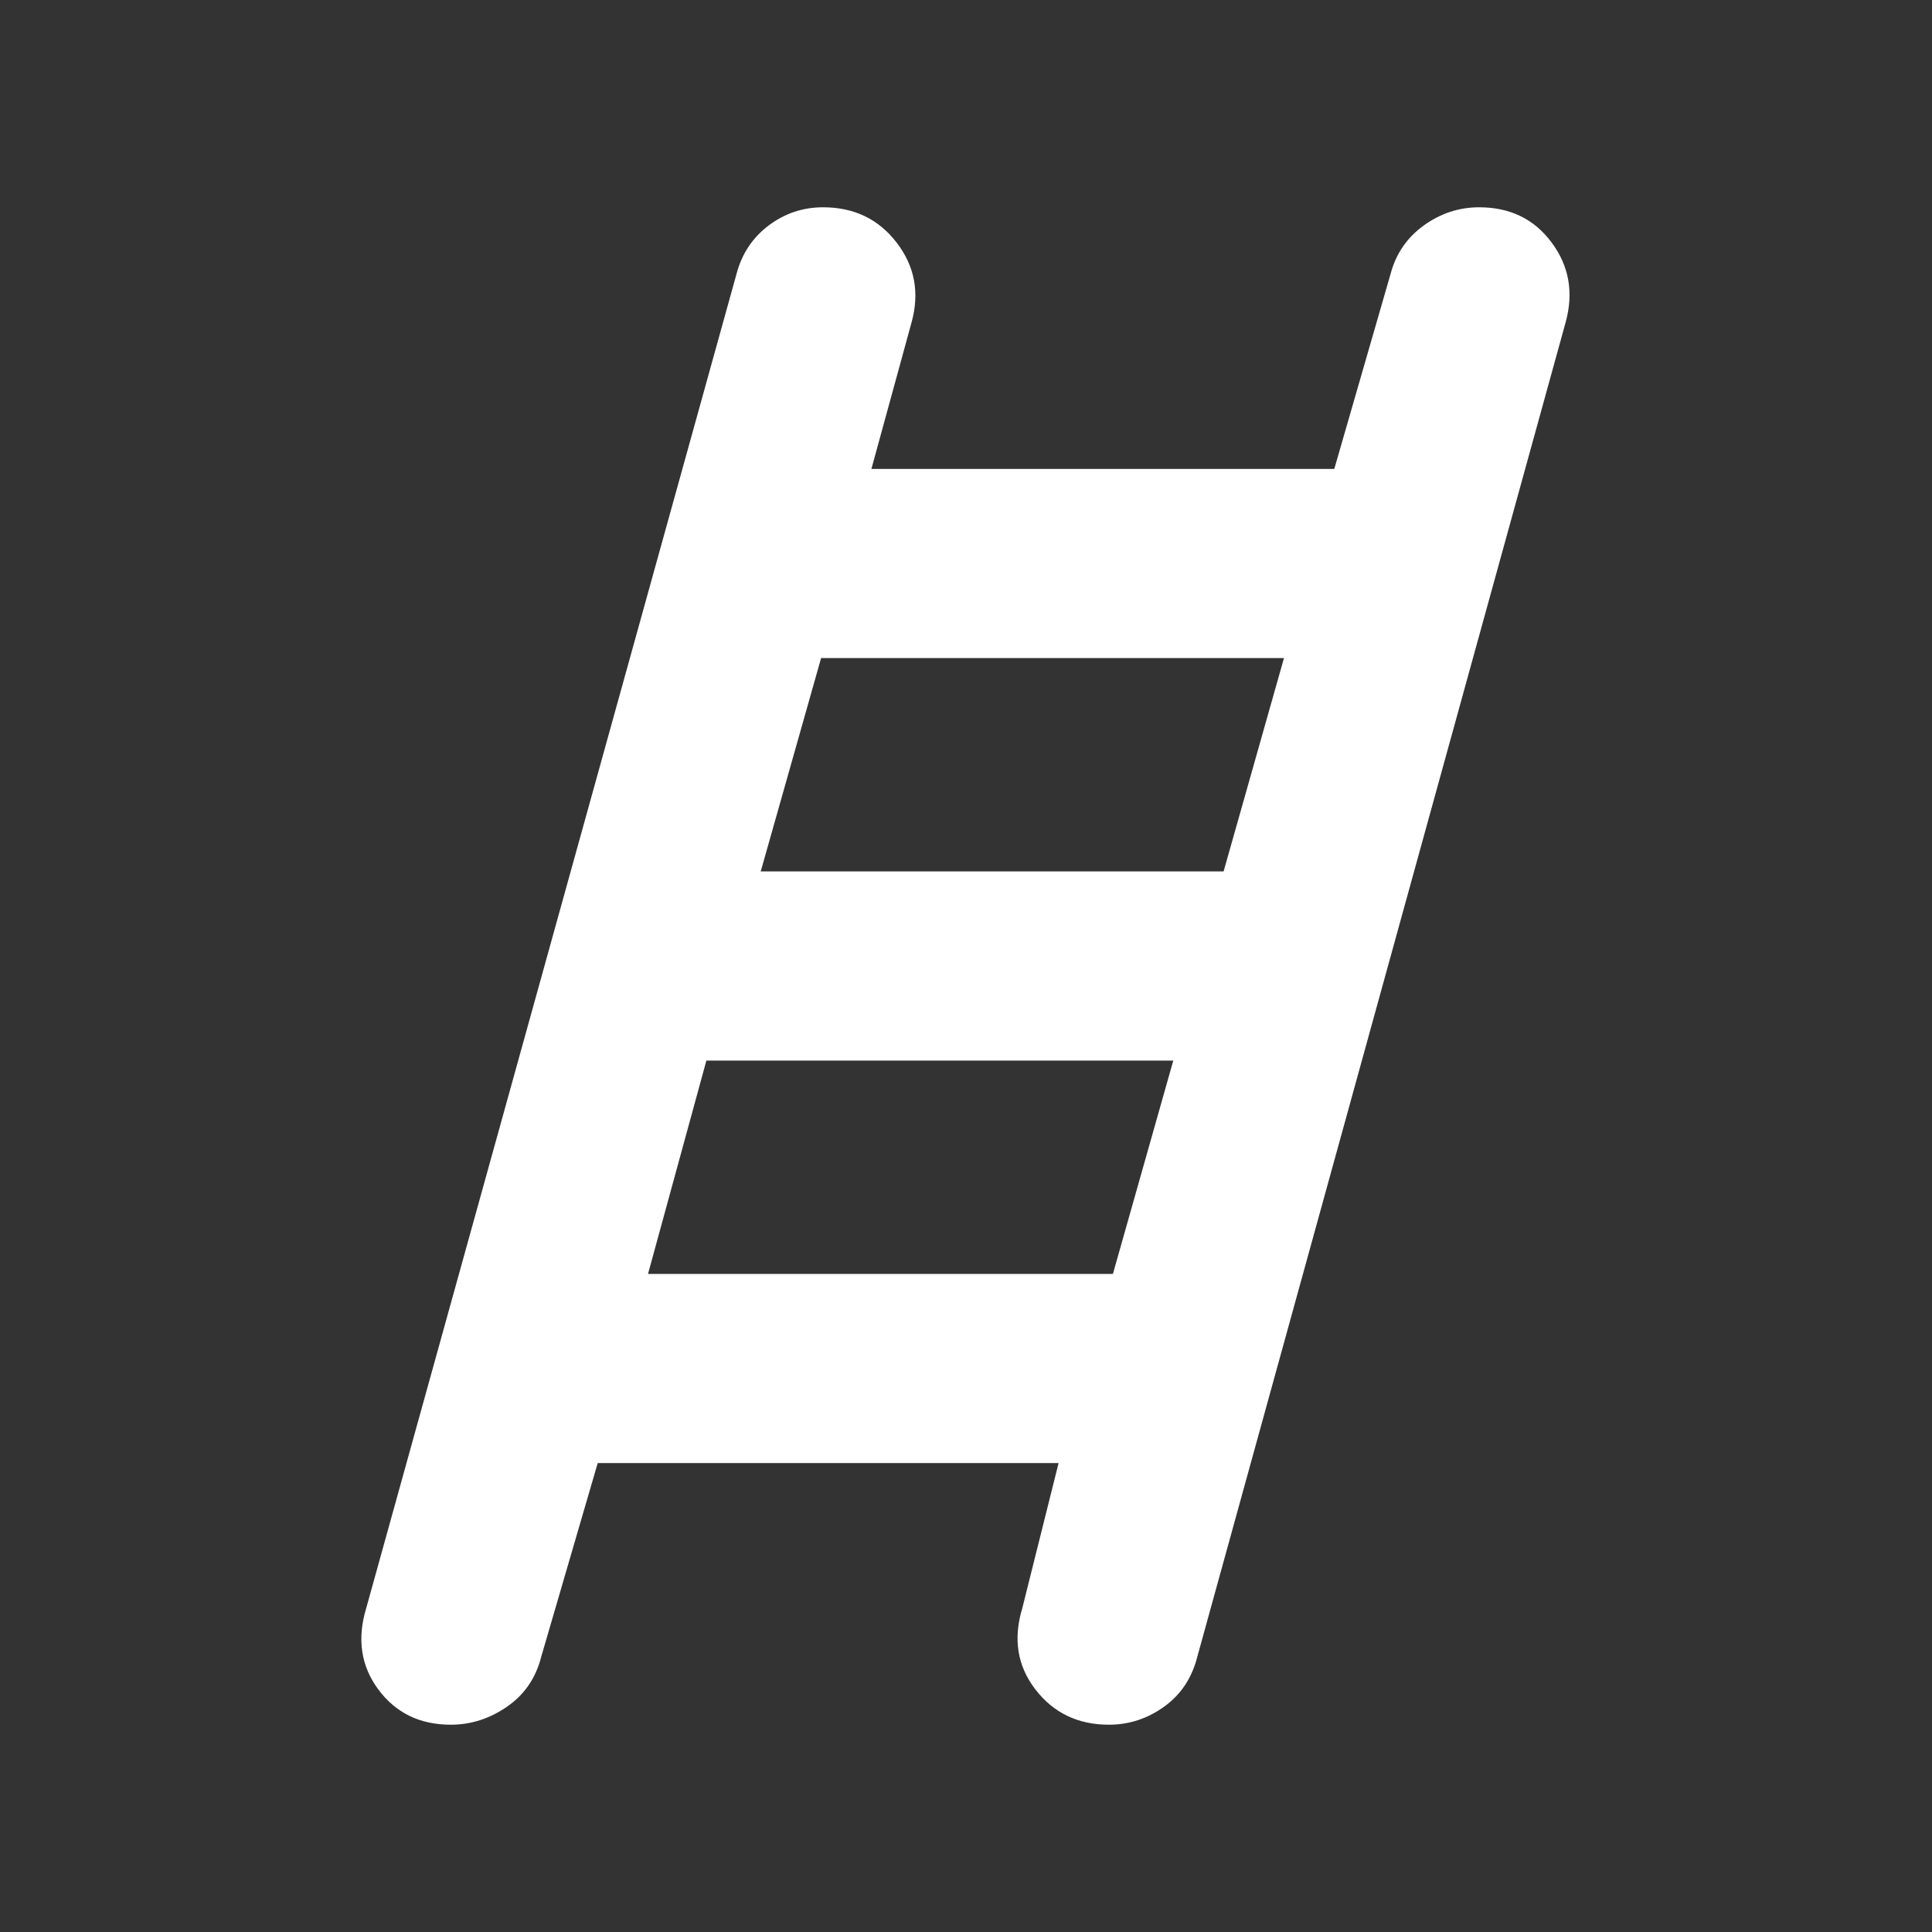 <svg height="48" viewBox="0 -960 960 960" width="48" xmlns="http://www.w3.org/2000/svg"><rect x="0" y="-960" width="960" height="960" fill="#333333" stroke="none"/><path fill="rgb(255, 255, 255)" d="m224-103q-23 0-36-17.5t-6-40.5l184-663q4-15 16-24t27-9q23 0 36.5 17.5t7.5 39.5l-20 73h230l28-97q4-15 16.5-24t27.5-9q23 0 36 17.5t7 39.5l-183 663q-4 16-16.5 25t-27.5 9q-23 0-36.5-17.5t-6.5-40.5l18-72h-229l-28 96q-4 16-17 25t-28 9zm154-424h230l30-106h-230zm-56 200h231l30-106h-232z"/></svg>